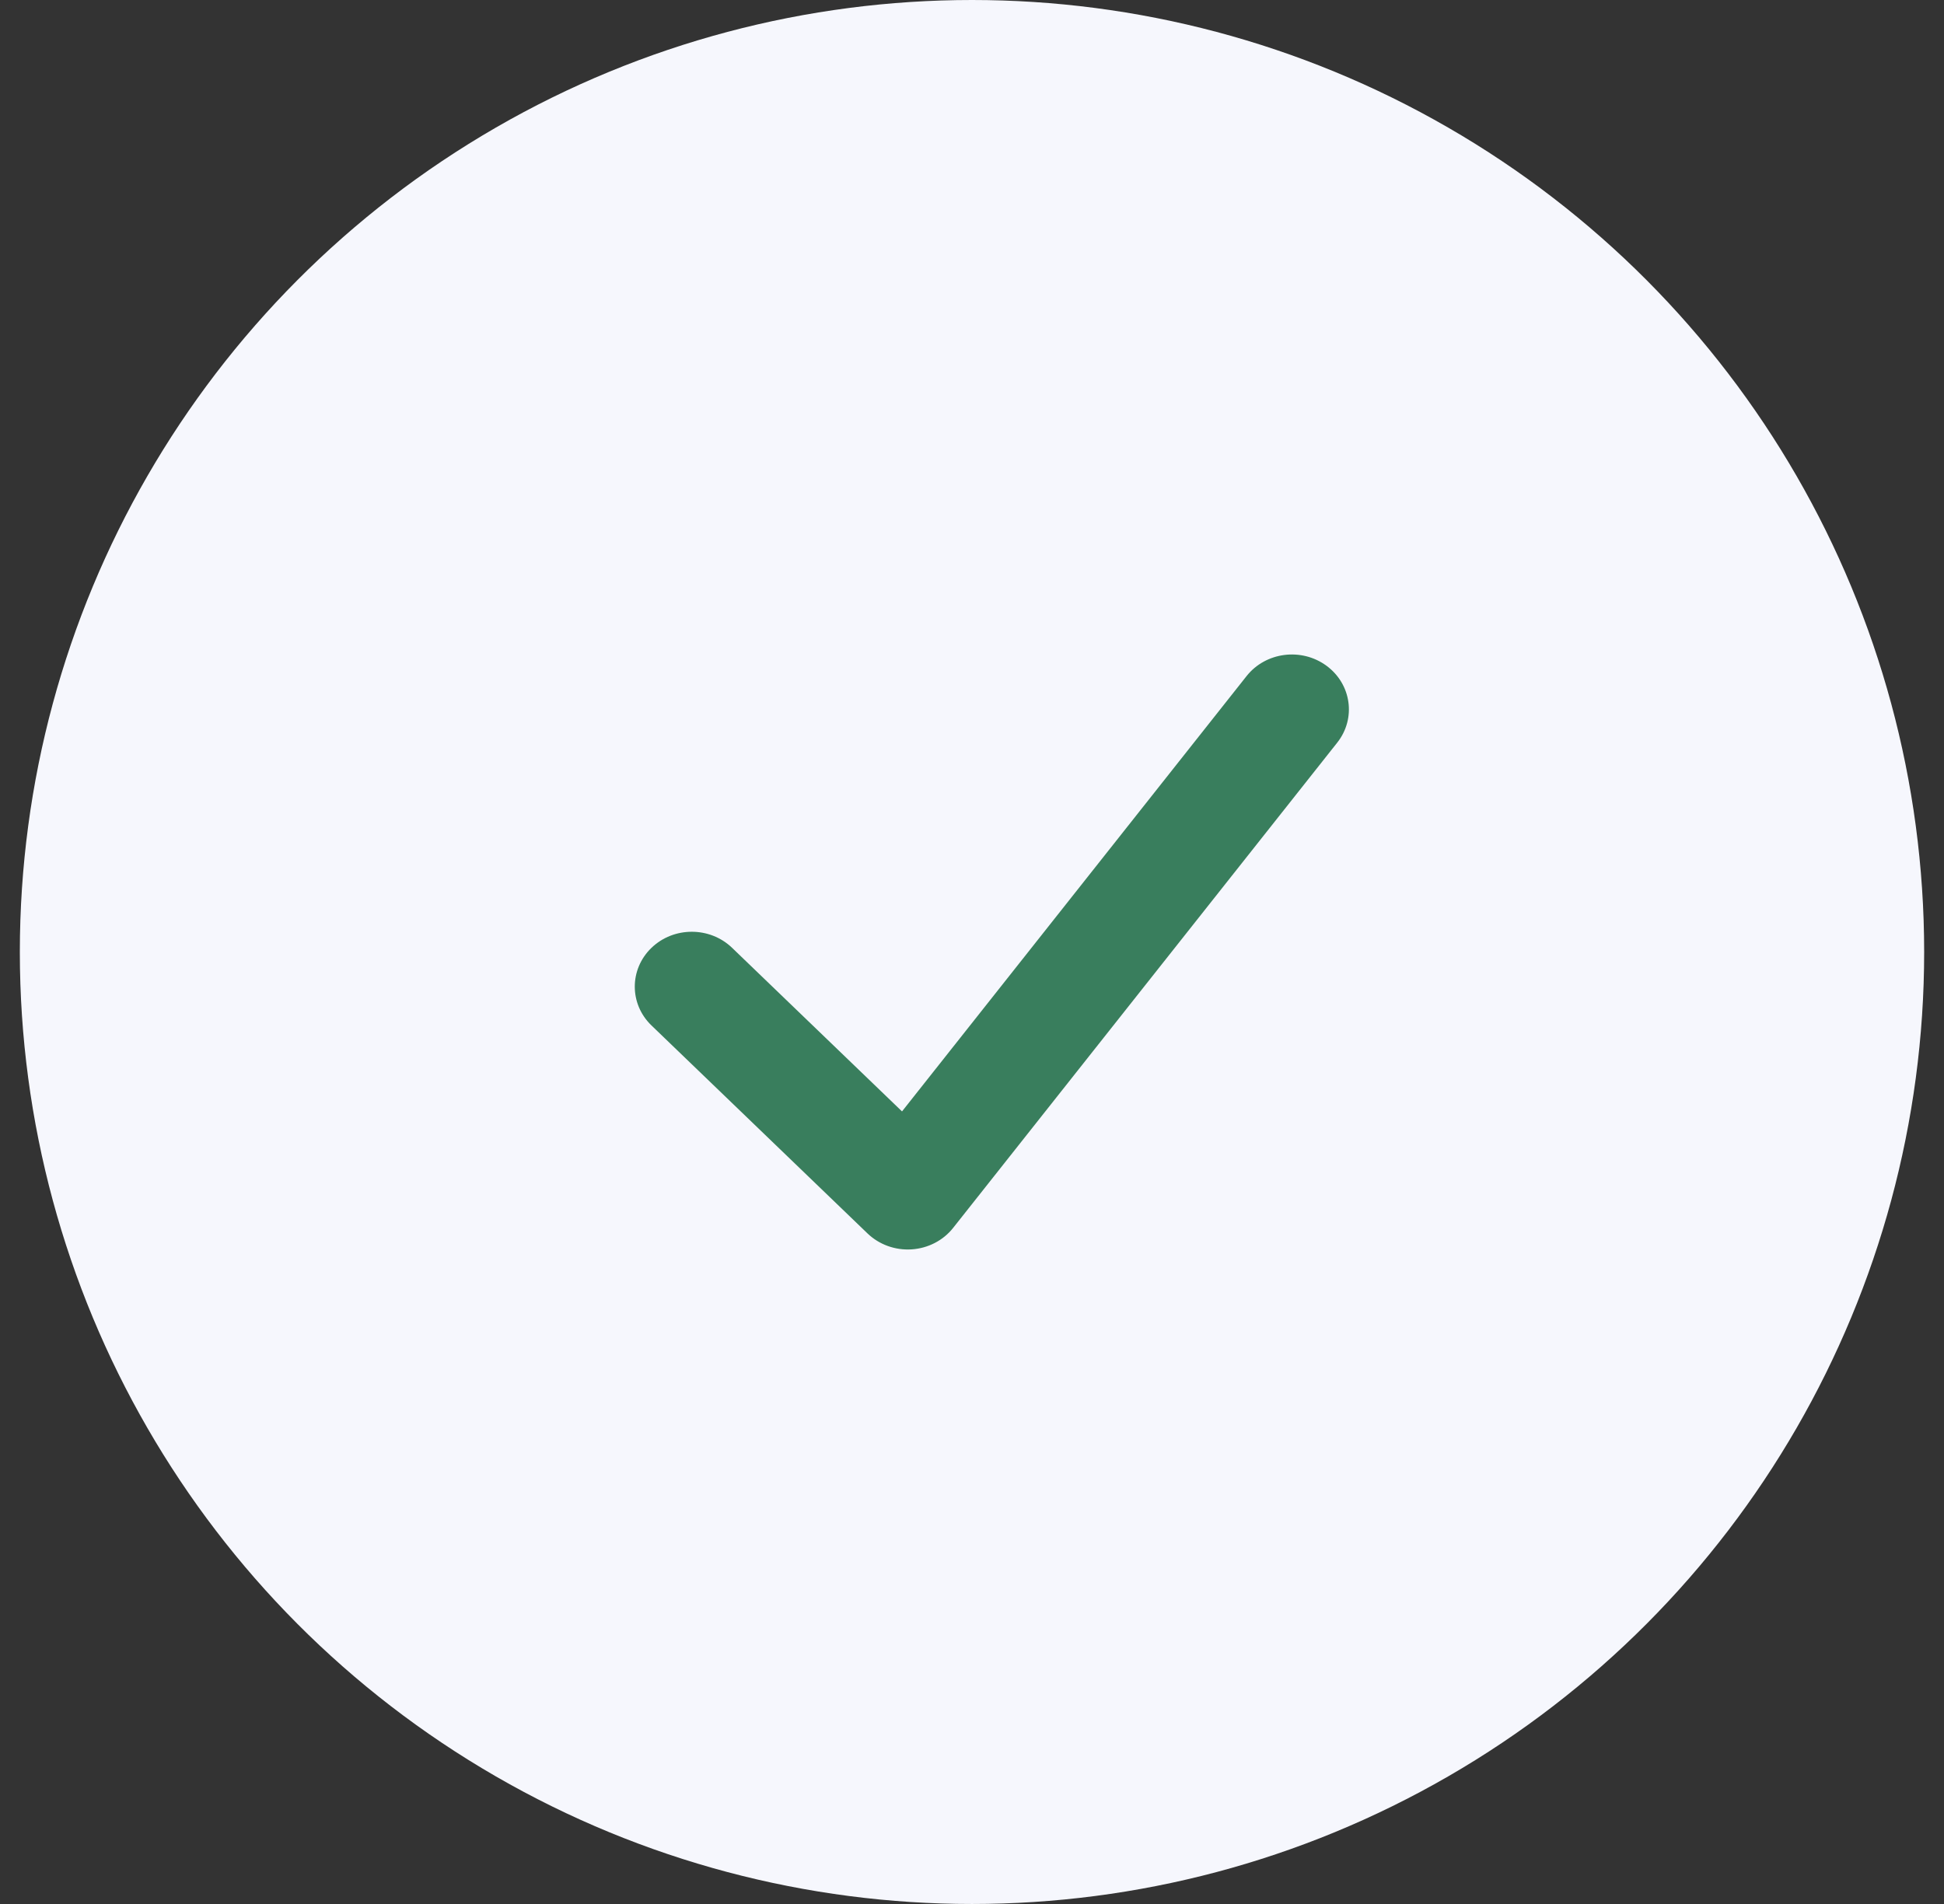 <svg width="49" height="48" viewBox="0 0 49 48" fill="none" xmlns="http://www.w3.org/2000/svg">
<rect x="0" y="0" width="49" height="48" fill="#333333" stroke="none"/>
<circle cx="24.5" cy="24" r="24" fill="#F6F7FD"/>
<path fill-rule="evenodd" clip-rule="evenodd" d="M31.42 17.045C31.901 16.437 32.803 16.32 33.434 16.783C34.065 17.246 34.187 18.114 33.706 18.722L24.025 30.955C23.774 31.273 23.392 31.47 22.979 31.497C22.565 31.524 22.159 31.377 21.866 31.095L16.421 25.852C15.86 25.312 15.86 24.436 16.421 23.895C16.982 23.355 17.892 23.355 18.453 23.895L22.736 28.019L31.42 17.045Z" fill="#397E5D"/>
</svg>
